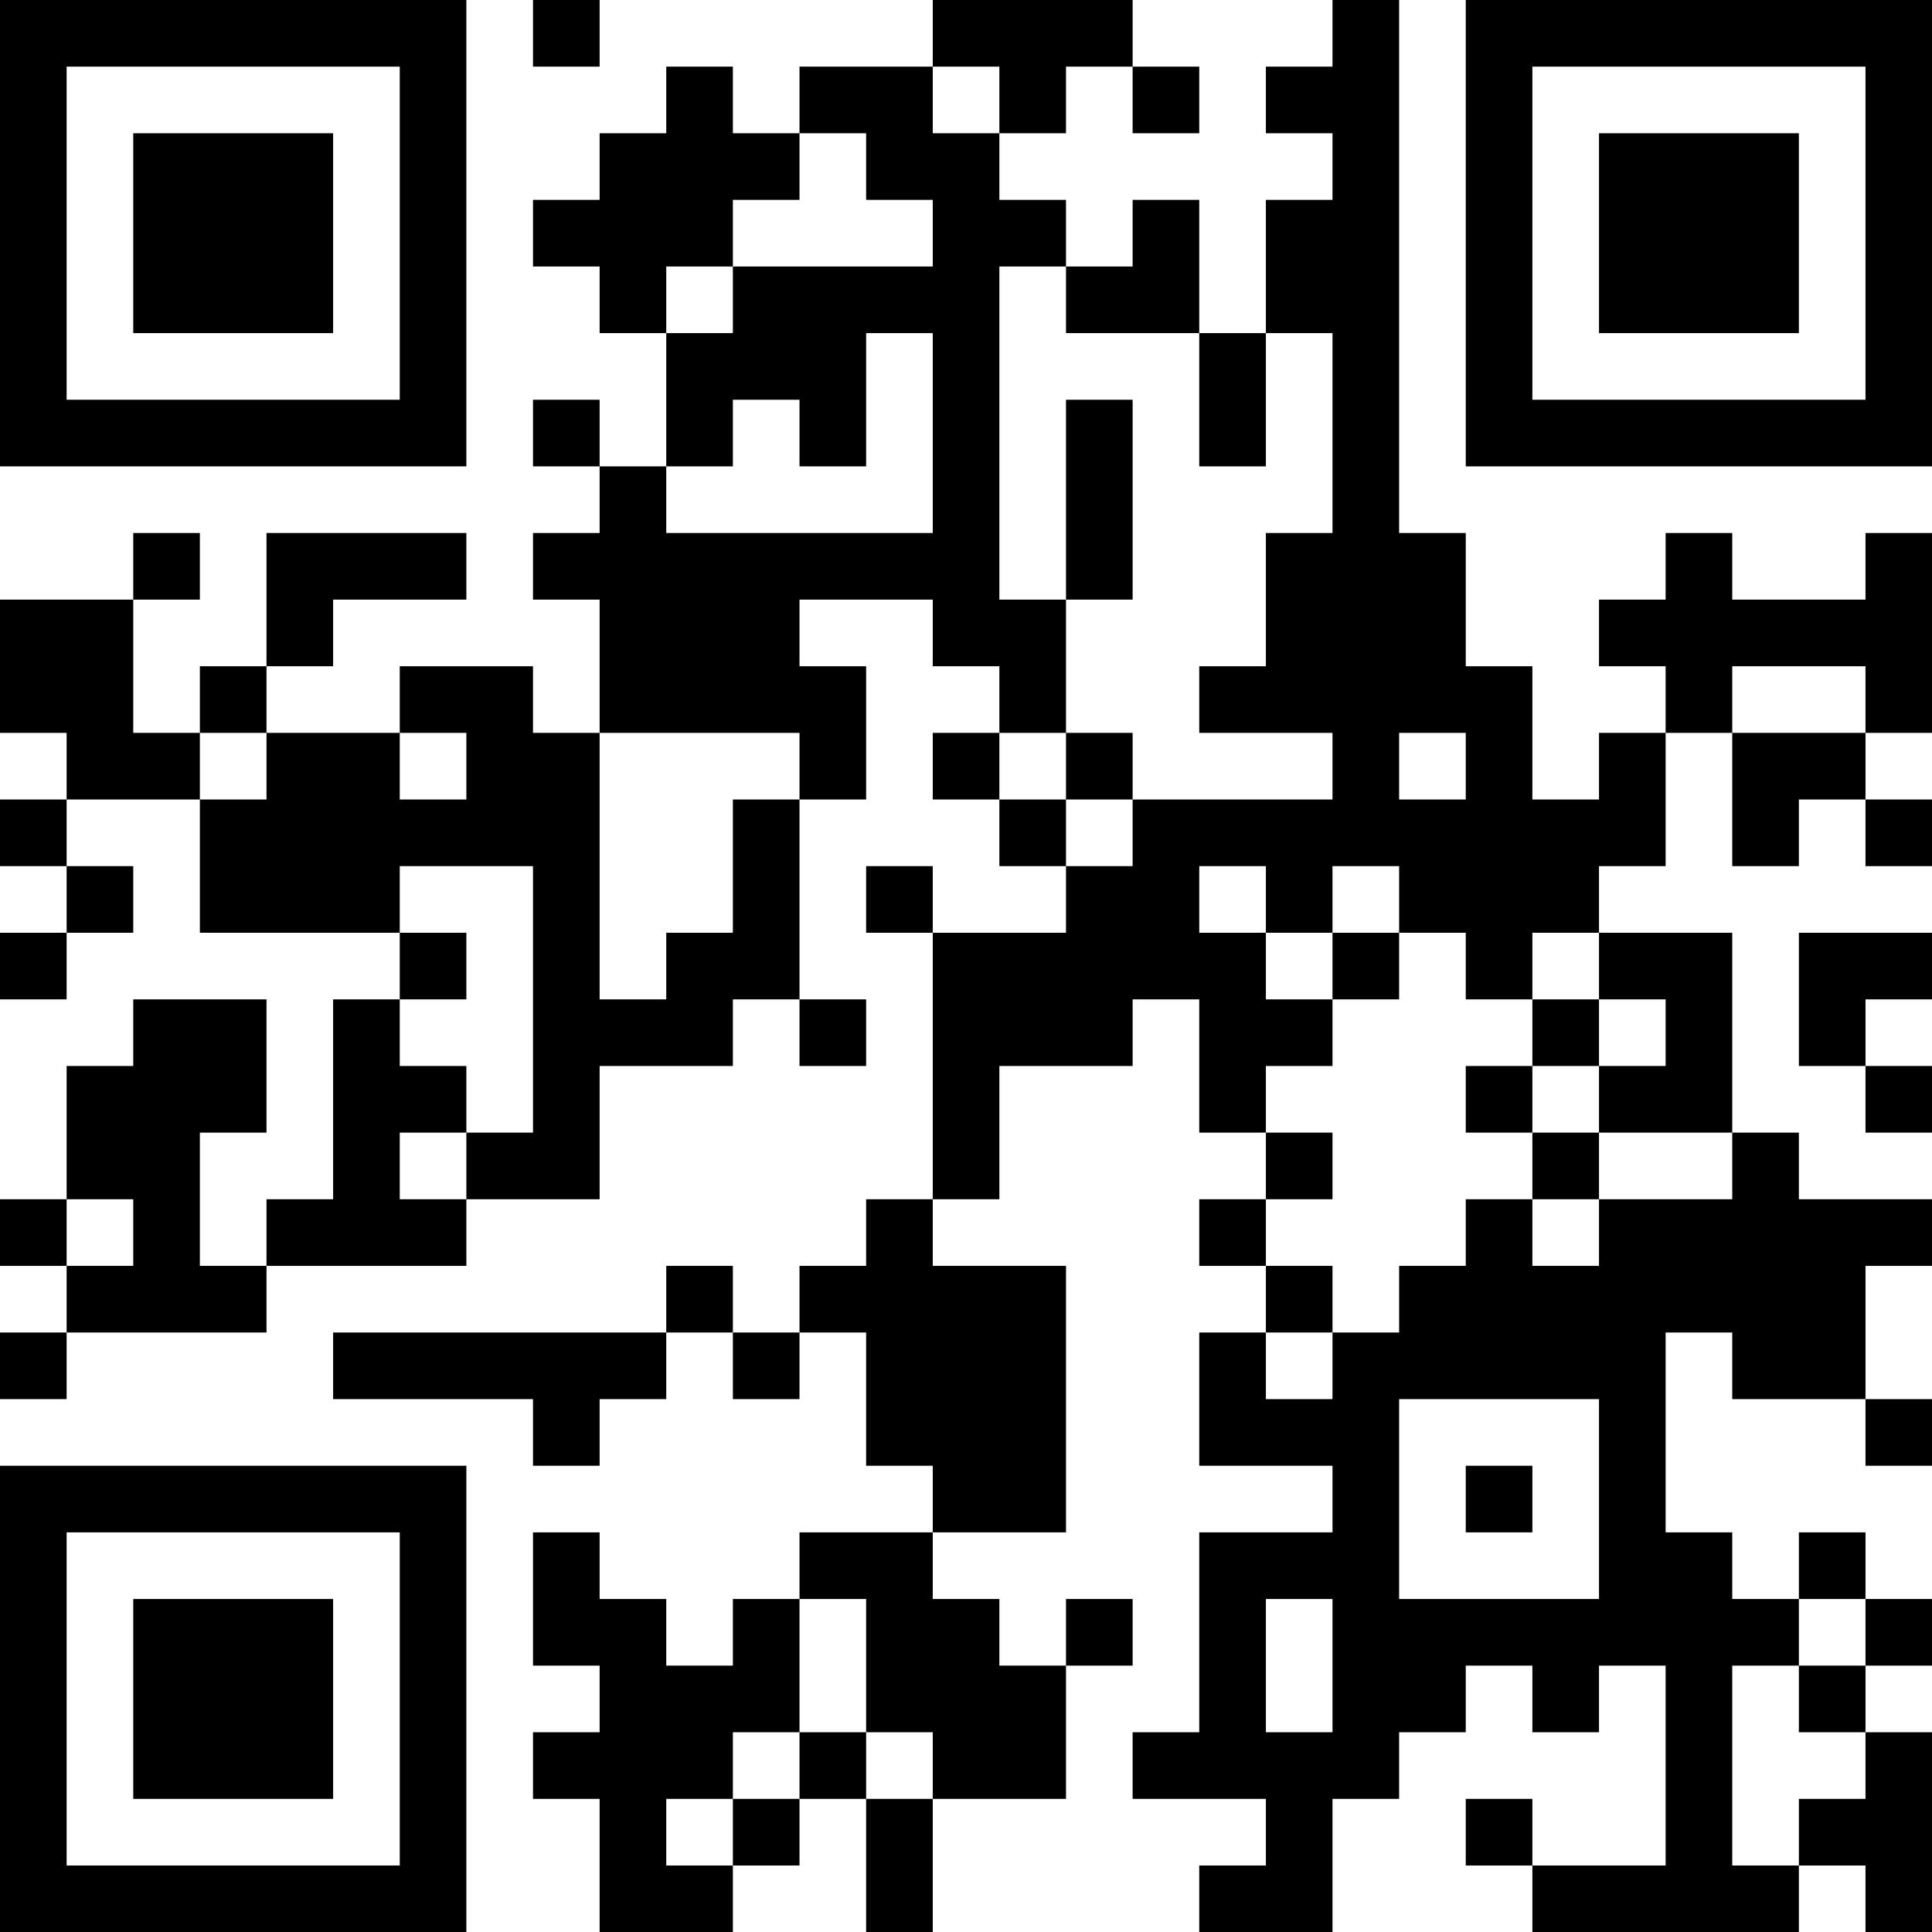 <?xml version="1.0" encoding="UTF-8"?>
<svg xmlns="http://www.w3.org/2000/svg" version="1.1" width="200" height="200" viewBox="0 0 200 200"><rect x="0" y="0" width="200" height="200" fill="#ffffff"/><g transform="scale(6.897)"><g transform="translate(0,0)"><path fill-rule="evenodd" d="M8 0L8 1L9 1L9 0ZM14 0L14 1L12 1L12 2L11 2L11 1L10 1L10 2L9 2L9 3L8 3L8 4L9 4L9 5L10 5L10 7L9 7L9 6L8 6L8 7L9 7L9 8L8 8L8 9L9 9L9 11L8 11L8 10L6 10L6 11L4 11L4 10L5 10L5 9L7 9L7 8L4 8L4 10L3 10L3 11L2 11L2 9L3 9L3 8L2 8L2 9L0 9L0 11L1 11L1 12L0 12L0 13L1 13L1 14L0 14L0 15L1 15L1 14L2 14L2 13L1 13L1 12L3 12L3 14L6 14L6 15L5 15L5 18L4 18L4 19L3 19L3 17L4 17L4 15L2 15L2 16L1 16L1 18L0 18L0 19L1 19L1 20L0 20L0 21L1 21L1 20L4 20L4 19L7 19L7 18L9 18L9 16L11 16L11 15L12 15L12 16L13 16L13 15L12 15L12 12L13 12L13 10L12 10L12 9L14 9L14 10L15 10L15 11L14 11L14 12L15 12L15 13L16 13L16 14L14 14L14 13L13 13L13 14L14 14L14 18L13 18L13 19L12 19L12 20L11 20L11 19L10 19L10 20L5 20L5 21L8 21L8 22L9 22L9 21L10 21L10 20L11 20L11 21L12 21L12 20L13 20L13 22L14 22L14 23L12 23L12 24L11 24L11 25L10 25L10 24L9 24L9 23L8 23L8 25L9 25L9 26L8 26L8 27L9 27L9 29L11 29L11 28L12 28L12 27L13 27L13 29L14 29L14 27L16 27L16 25L17 25L17 24L16 24L16 25L15 25L15 24L14 24L14 23L16 23L16 19L14 19L14 18L15 18L15 16L17 16L17 15L18 15L18 17L19 17L19 18L18 18L18 19L19 19L19 20L18 20L18 22L20 22L20 23L18 23L18 26L17 26L17 27L19 27L19 28L18 28L18 29L20 29L20 27L21 27L21 26L22 26L22 25L23 25L23 26L24 26L24 25L25 25L25 28L23 28L23 27L22 27L22 28L23 28L23 29L27 29L27 28L28 28L28 29L29 29L29 26L28 26L28 25L29 25L29 24L28 24L28 23L27 23L27 24L26 24L26 23L25 23L25 20L26 20L26 21L28 21L28 22L29 22L29 21L28 21L28 19L29 19L29 18L27 18L27 17L26 17L26 14L24 14L24 13L25 13L25 11L26 11L26 13L27 13L27 12L28 12L28 13L29 13L29 12L28 12L28 11L29 11L29 8L28 8L28 9L26 9L26 8L25 8L25 9L24 9L24 10L25 10L25 11L24 11L24 12L23 12L23 10L22 10L22 8L21 8L21 0L20 0L20 1L19 1L19 2L20 2L20 3L19 3L19 5L18 5L18 3L17 3L17 4L16 4L16 3L15 3L15 2L16 2L16 1L17 1L17 2L18 2L18 1L17 1L17 0ZM14 1L14 2L15 2L15 1ZM12 2L12 3L11 3L11 4L10 4L10 5L11 5L11 4L14 4L14 3L13 3L13 2ZM15 4L15 9L16 9L16 11L15 11L15 12L16 12L16 13L17 13L17 12L20 12L20 11L18 11L18 10L19 10L19 8L20 8L20 5L19 5L19 7L18 7L18 5L16 5L16 4ZM13 5L13 7L12 7L12 6L11 6L11 7L10 7L10 8L14 8L14 5ZM16 6L16 9L17 9L17 6ZM26 10L26 11L28 11L28 10ZM3 11L3 12L4 12L4 11ZM6 11L6 12L7 12L7 11ZM9 11L9 15L10 15L10 14L11 14L11 12L12 12L12 11ZM16 11L16 12L17 12L17 11ZM21 11L21 12L22 12L22 11ZM6 13L6 14L7 14L7 15L6 15L6 16L7 16L7 17L6 17L6 18L7 18L7 17L8 17L8 13ZM18 13L18 14L19 14L19 15L20 15L20 16L19 16L19 17L20 17L20 18L19 18L19 19L20 19L20 20L19 20L19 21L20 21L20 20L21 20L21 19L22 19L22 18L23 18L23 19L24 19L24 18L26 18L26 17L24 17L24 16L25 16L25 15L24 15L24 14L23 14L23 15L22 15L22 14L21 14L21 13L20 13L20 14L19 14L19 13ZM20 14L20 15L21 15L21 14ZM27 14L27 16L28 16L28 17L29 17L29 16L28 16L28 15L29 15L29 14ZM23 15L23 16L22 16L22 17L23 17L23 18L24 18L24 17L23 17L23 16L24 16L24 15ZM1 18L1 19L2 19L2 18ZM21 21L21 24L24 24L24 21ZM22 22L22 23L23 23L23 22ZM12 24L12 26L11 26L11 27L10 27L10 28L11 28L11 27L12 27L12 26L13 26L13 27L14 27L14 26L13 26L13 24ZM19 24L19 26L20 26L20 24ZM27 24L27 25L26 25L26 28L27 28L27 27L28 27L28 26L27 26L27 25L28 25L28 24ZM0 0L0 7L7 7L7 0ZM1 1L1 6L6 6L6 1ZM2 2L2 5L5 5L5 2ZM22 0L22 7L29 7L29 0ZM23 1L23 6L28 6L28 1ZM24 2L24 5L27 5L27 2ZM0 22L0 29L7 29L7 22ZM1 23L1 28L6 28L6 23ZM2 24L2 27L5 27L5 24Z" fill="#000000"/></g></g></svg>
